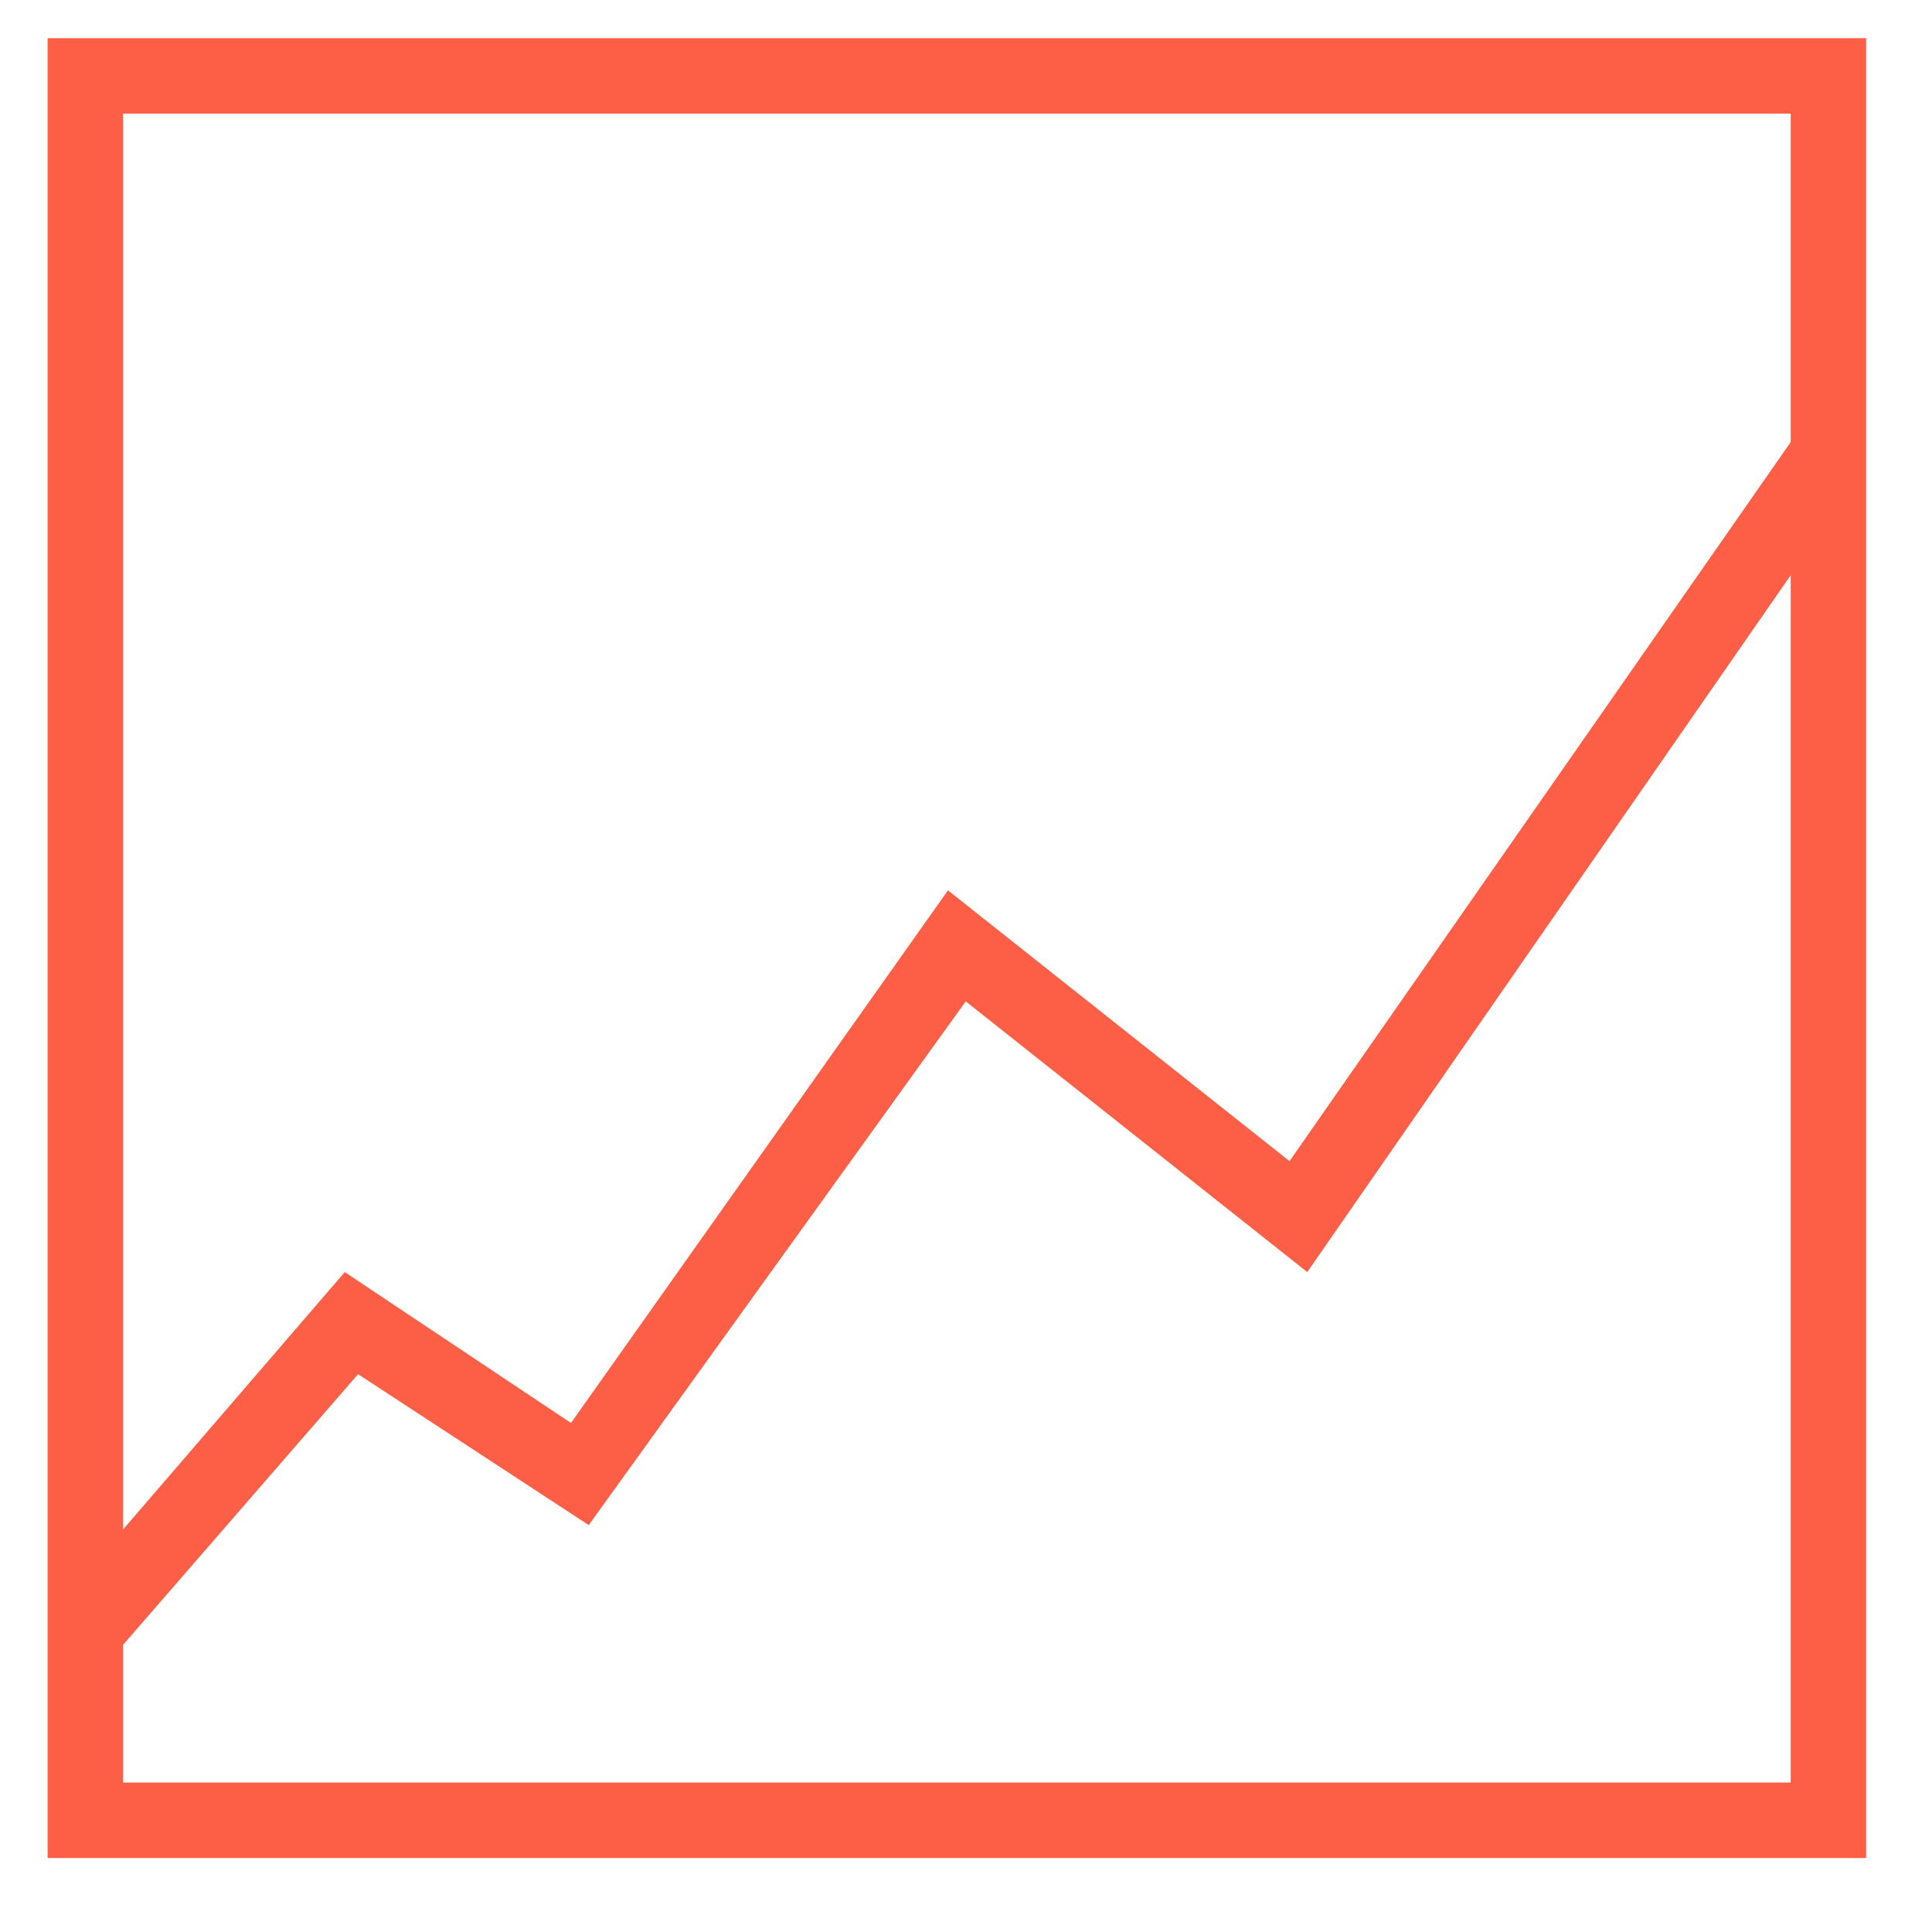<svg xmlns="http://www.w3.org/2000/svg"
 xmlns:xlink="http://www.w3.org/1999/xlink"
 width="51px" height="51px"  viewBox="0 0 51 51">
<path fill-rule="evenodd"  fill="#fc5f45"
 d="M49.26,1.008 C49.26,1.008 49.26,49.047 49.26,49.047 C49.26,49.047 1.257,49.047 1.257,49.047 C1.257,49.047 1.257,1.008 1.257,1.008 C1.257,1.008 49.26,1.008 49.26,1.008 ZM3.247,2.999 C3.247,2.999 3.247,40.376 3.247,40.376 C3.247,40.376 9.101,33.58 9.101,33.58 C9.101,33.58 15.072,37.563 15.072,37.563 C15.072,37.563 25.024,23.503 25.024,23.503 C25.024,23.503 34.04,30.651 34.04,30.651 C34.04,30.651 47.27,11.67 47.27,11.67 C47.27,11.67 47.27,2.999 47.27,2.999 C47.27,2.999 3.247,2.999 3.247,2.999 ZM47.27,47.055 C47.27,47.055 47.27,15.185 47.27,15.185 C47.27,15.185 34.508,33.58 34.508,33.58 C34.508,33.58 25.493,26.434 25.493,26.434 C25.493,26.434 15.541,40.259 15.541,40.259 C15.541,40.259 9.452,36.275 9.452,36.275 C9.452,36.275 3.247,43.422 3.247,43.422 C3.247,43.422 3.247,47.055 3.247,47.055 C3.247,47.055 47.27,47.055 47.27,47.055 Z"/>
</svg>